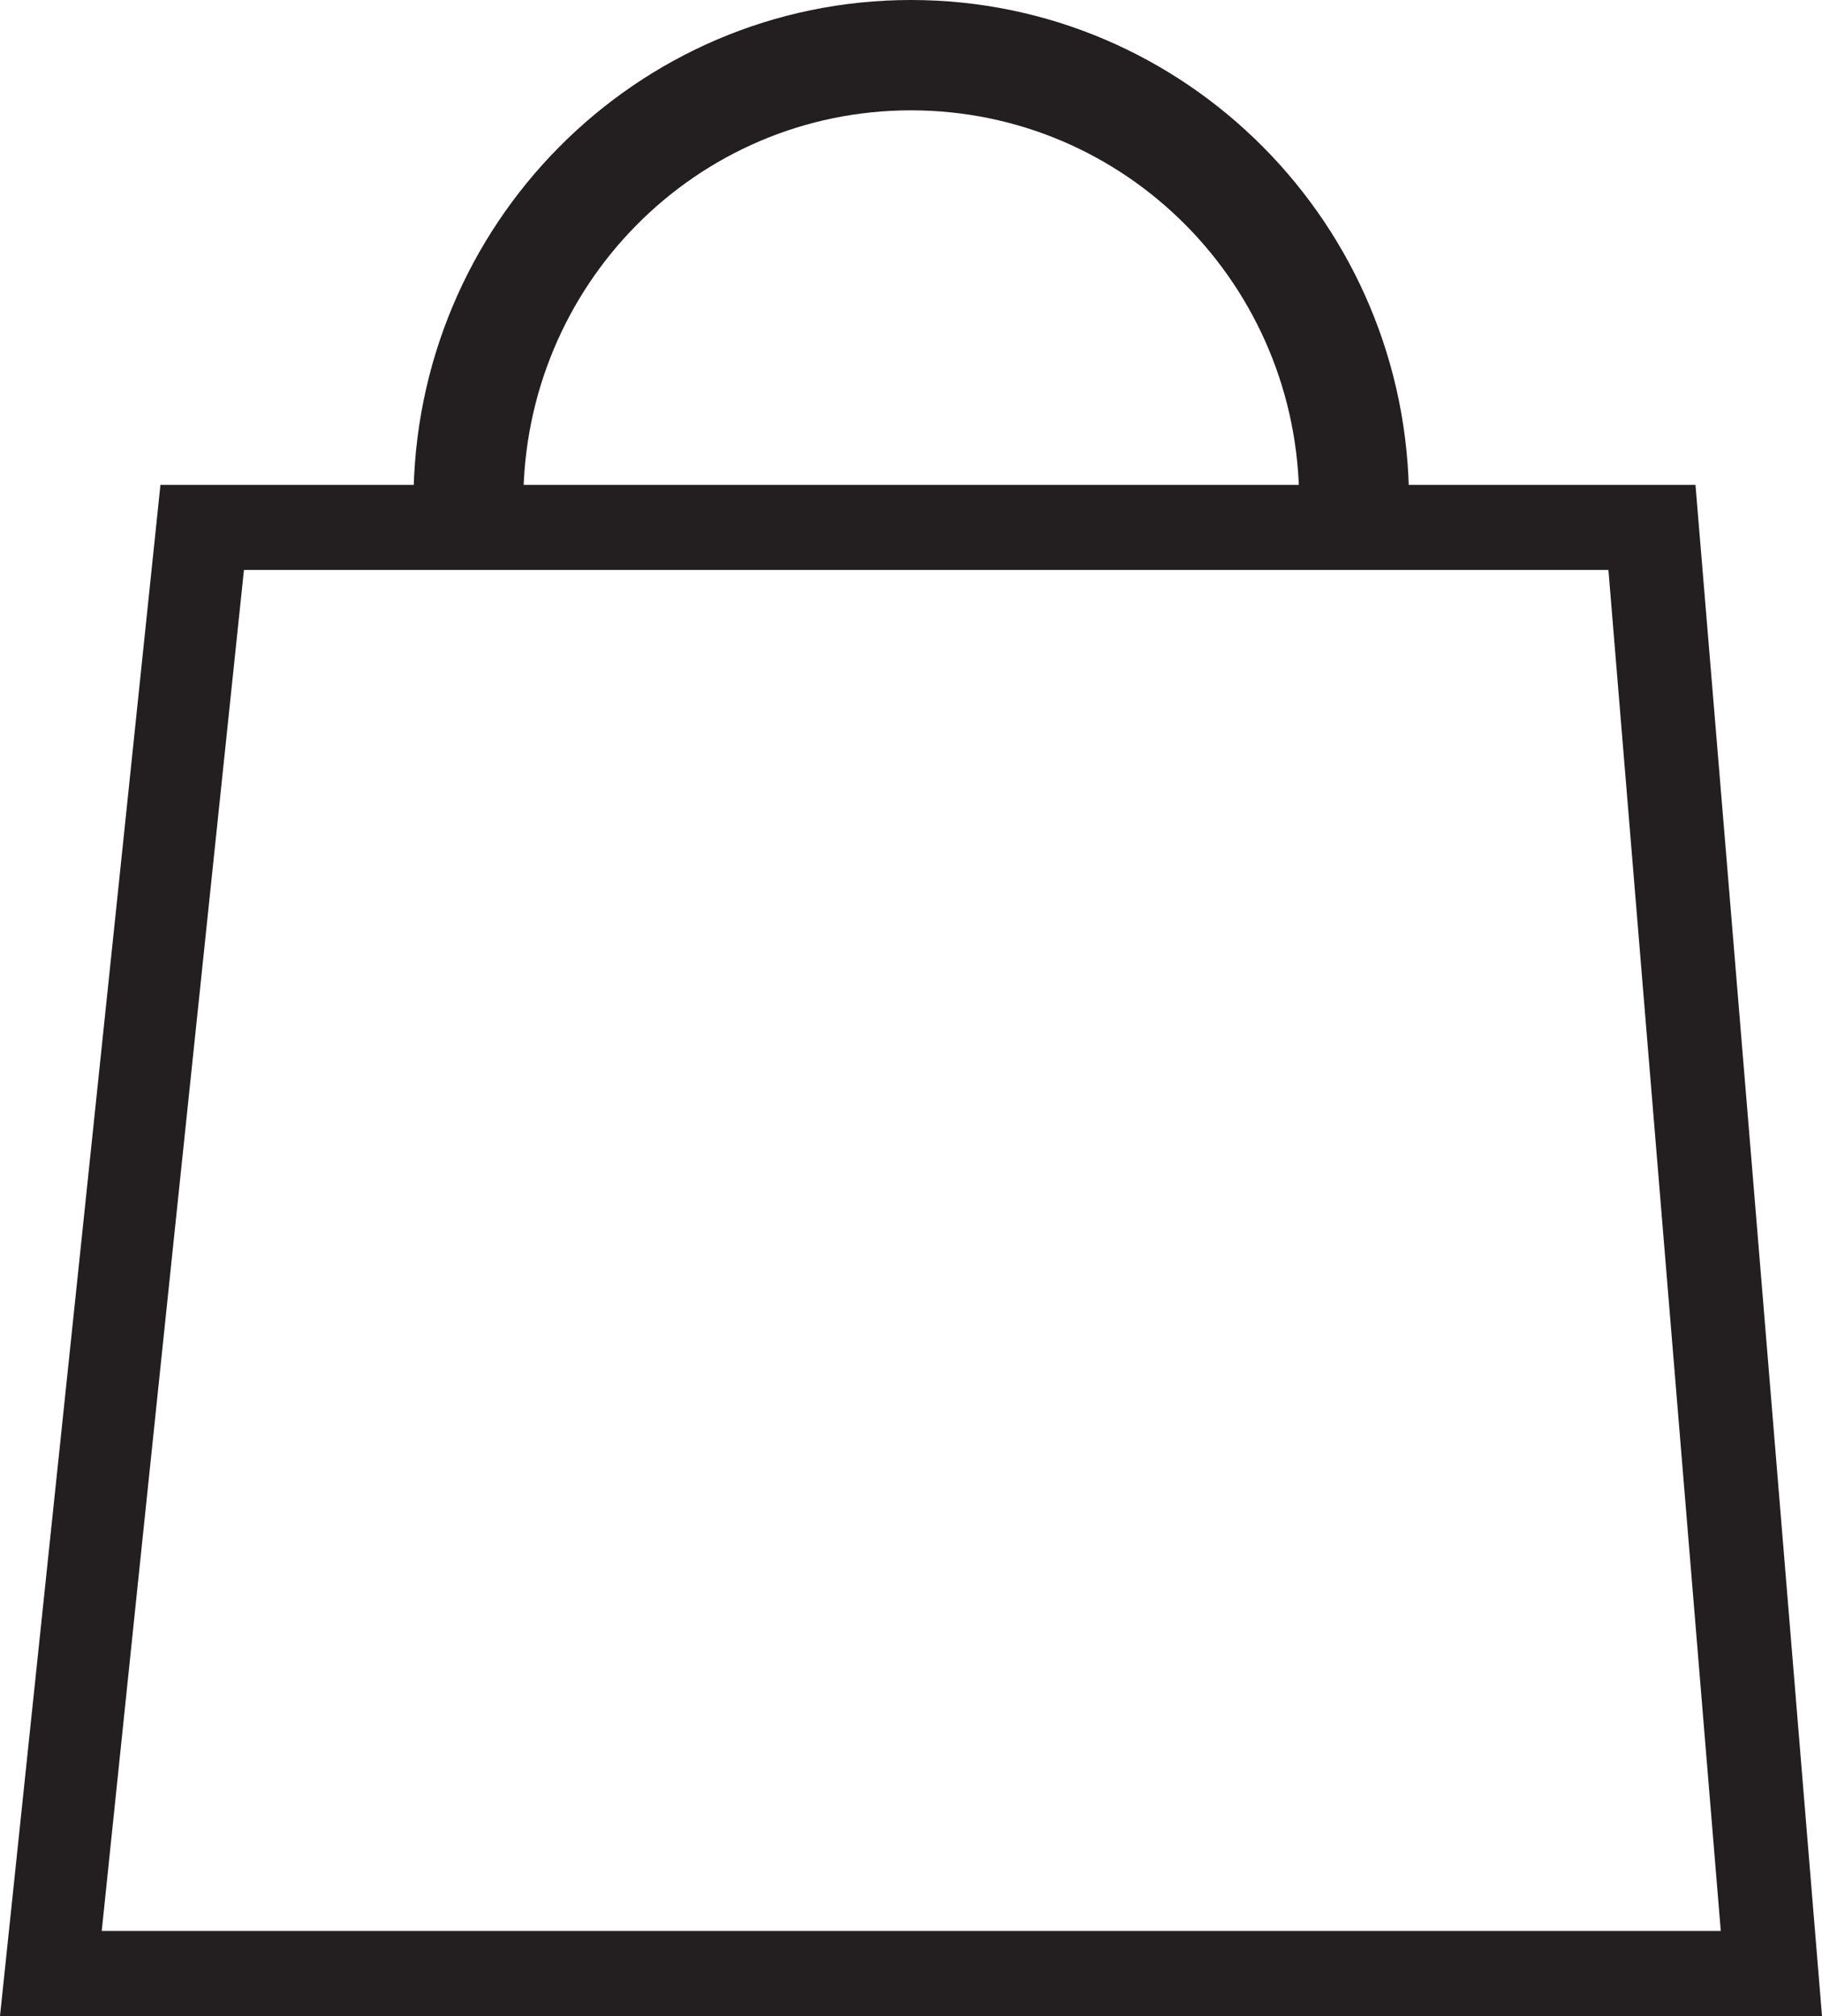 <?xml version="1.0" encoding="UTF-8"?><svg id="Layer_1" xmlns="http://www.w3.org/2000/svg" viewBox="0 0 36 39.83"><defs><style>.cls-1{fill:#231f20;}</style></defs><path class="cls-1" d="M27.84,9.91h-2.17c0-4.27-3.43-7.73-7.67-7.73s-7.66,3.46-7.66,7.73h-2.17C8.17,4.44,12.57,0,18,0s9.84,4.44,9.84,9.91Z"/><path class="cls-1" d="M33.5,9.58H3.17C2.12,19.66,1.06,29.75,0,39.83H36c-.83-10.08-1.66-20.17-2.5-30.25Zm-28.68,1.68H31.78c.74,8.96,1.48,17.93,2.22,26.89H2.01c.93-8.96,1.87-17.93,2.81-26.89Z"/></svg>